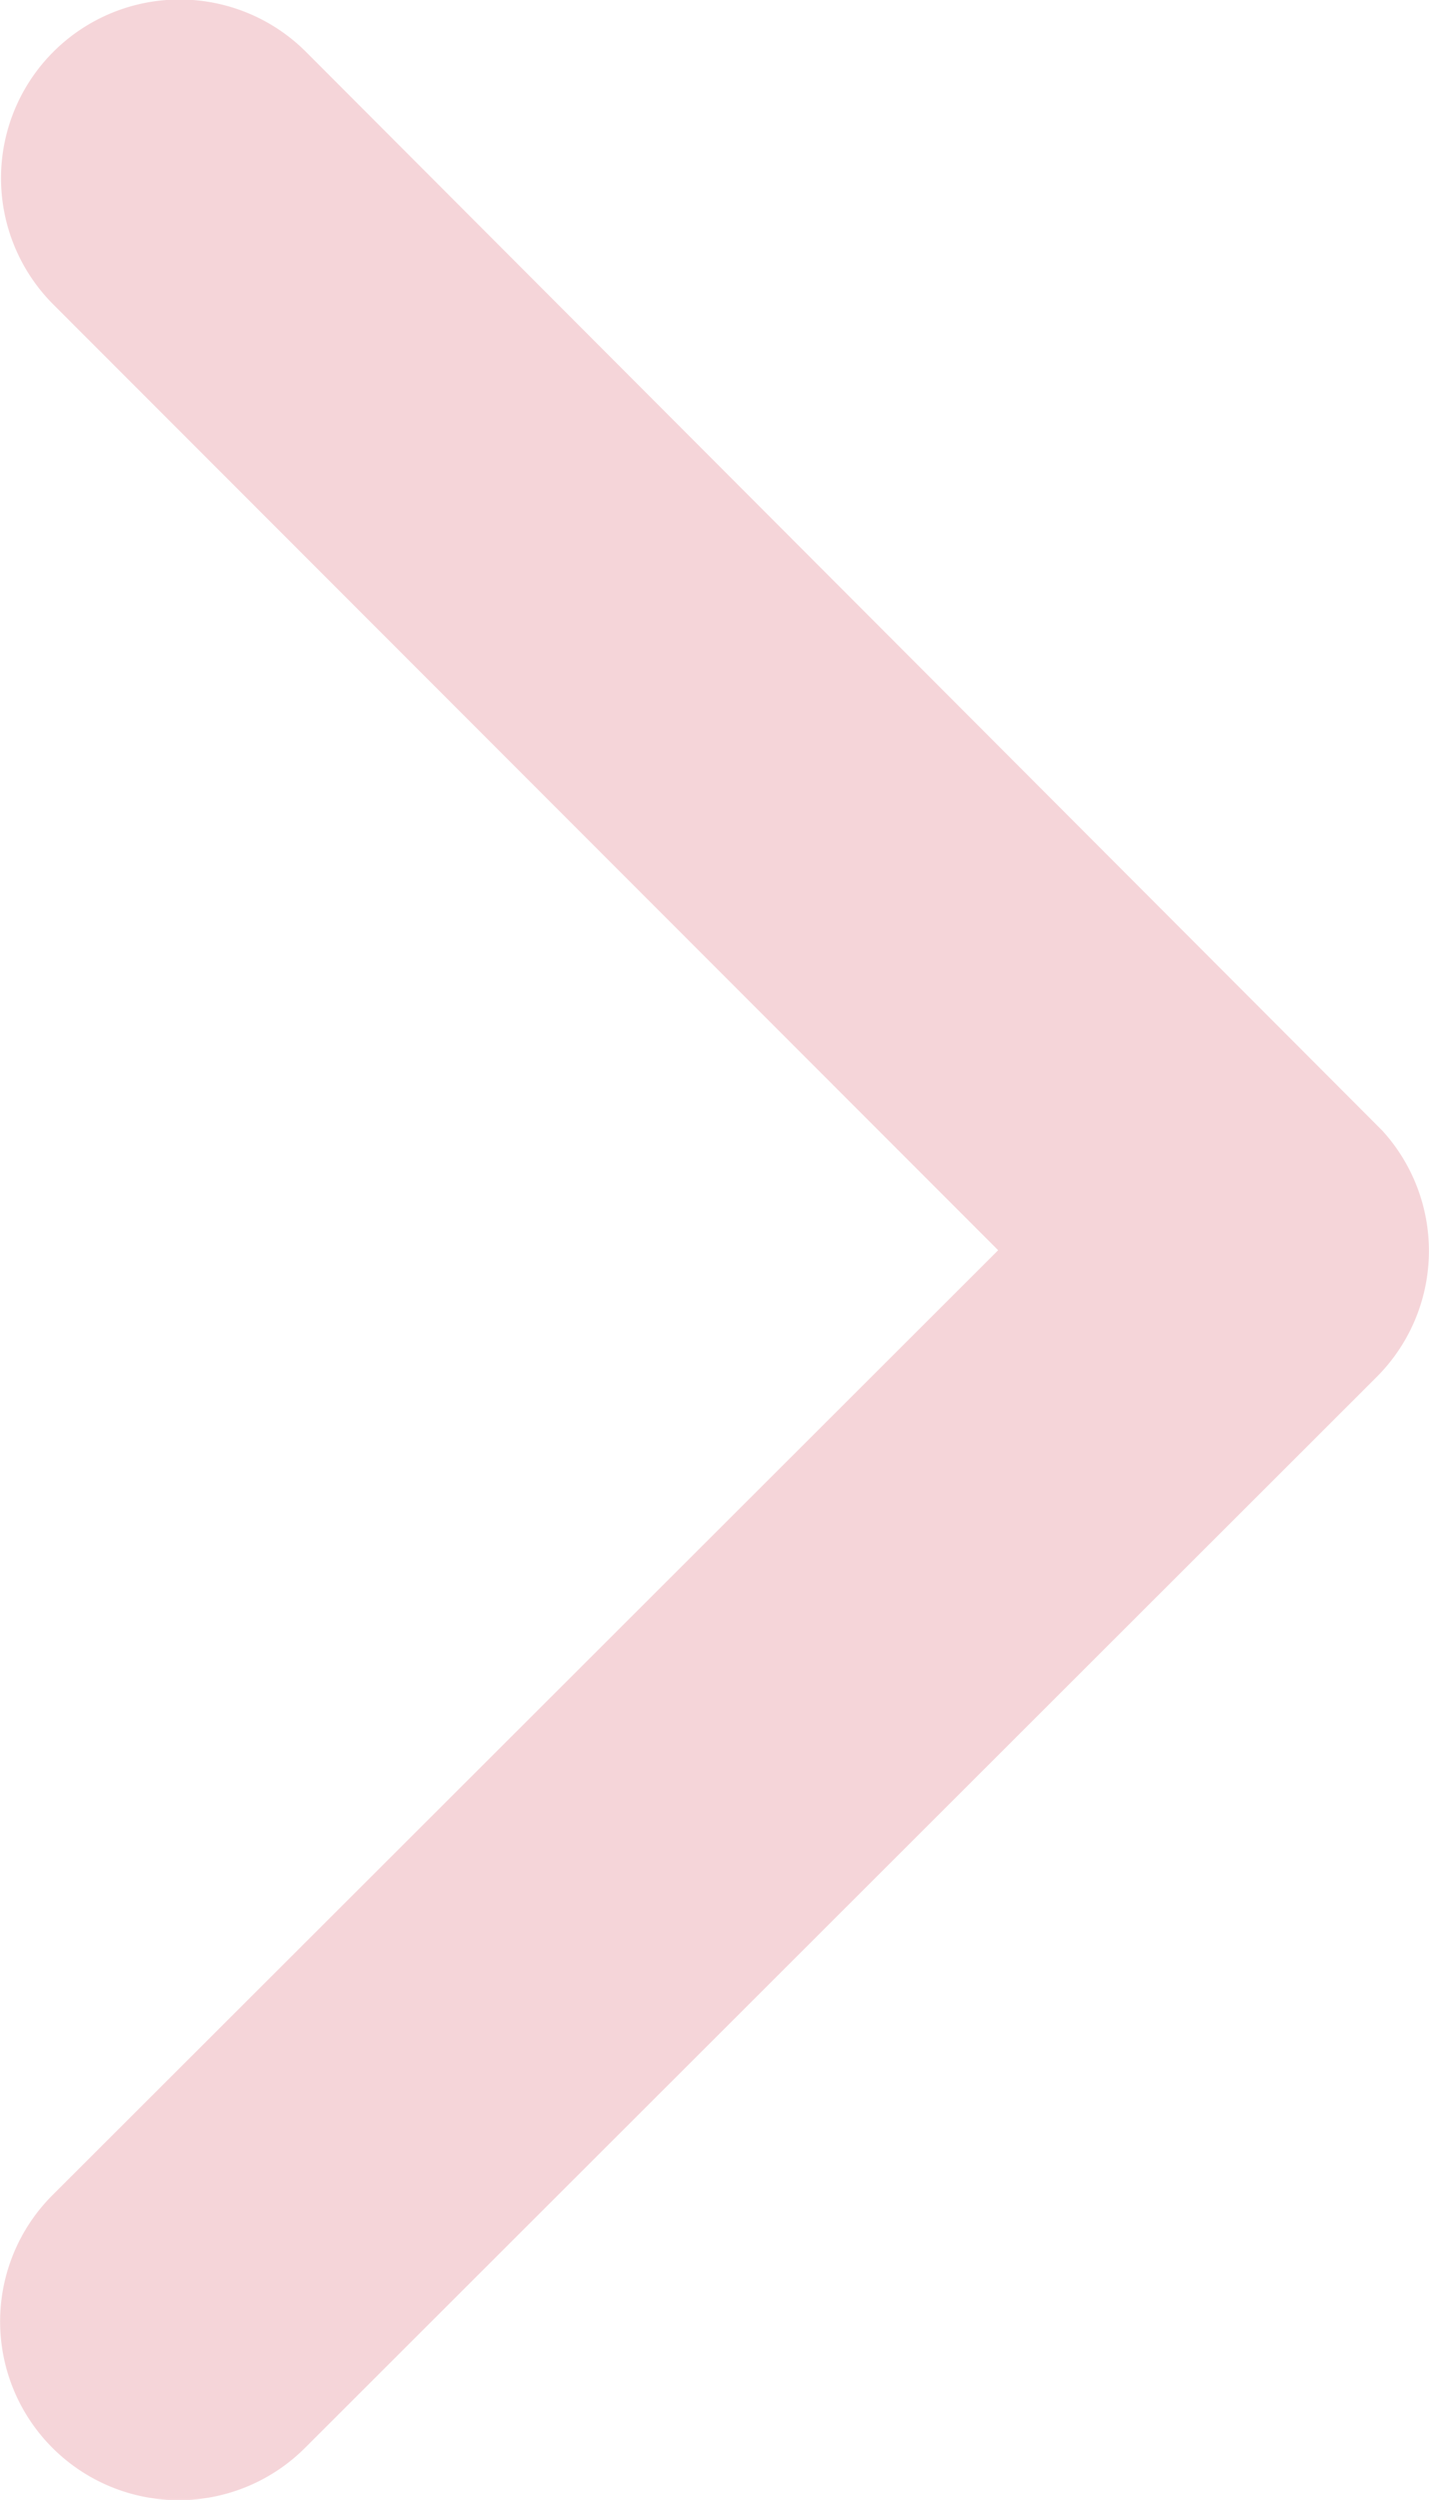 <svg xmlns="http://www.w3.org/2000/svg" width="19.035" height="33.294" viewBox="0 0 19.035 33.294">
  <path id="Icon_ionic-ios-arrow-back" data-name="Icon ionic-ios-arrow-back" d="M16.989,22.837l12.6-12.588a2.379,2.379,0,1,0-3.37-3.36L11.944,21.152a2.375,2.375,0,0,0-.069,3.281L26.207,38.795a2.379,2.379,0,0,0,3.37-3.36Z" transform="translate(30.285 39.488) rotate(180)" fill="#e58f9a" opacity="0.368"/>
</svg>
